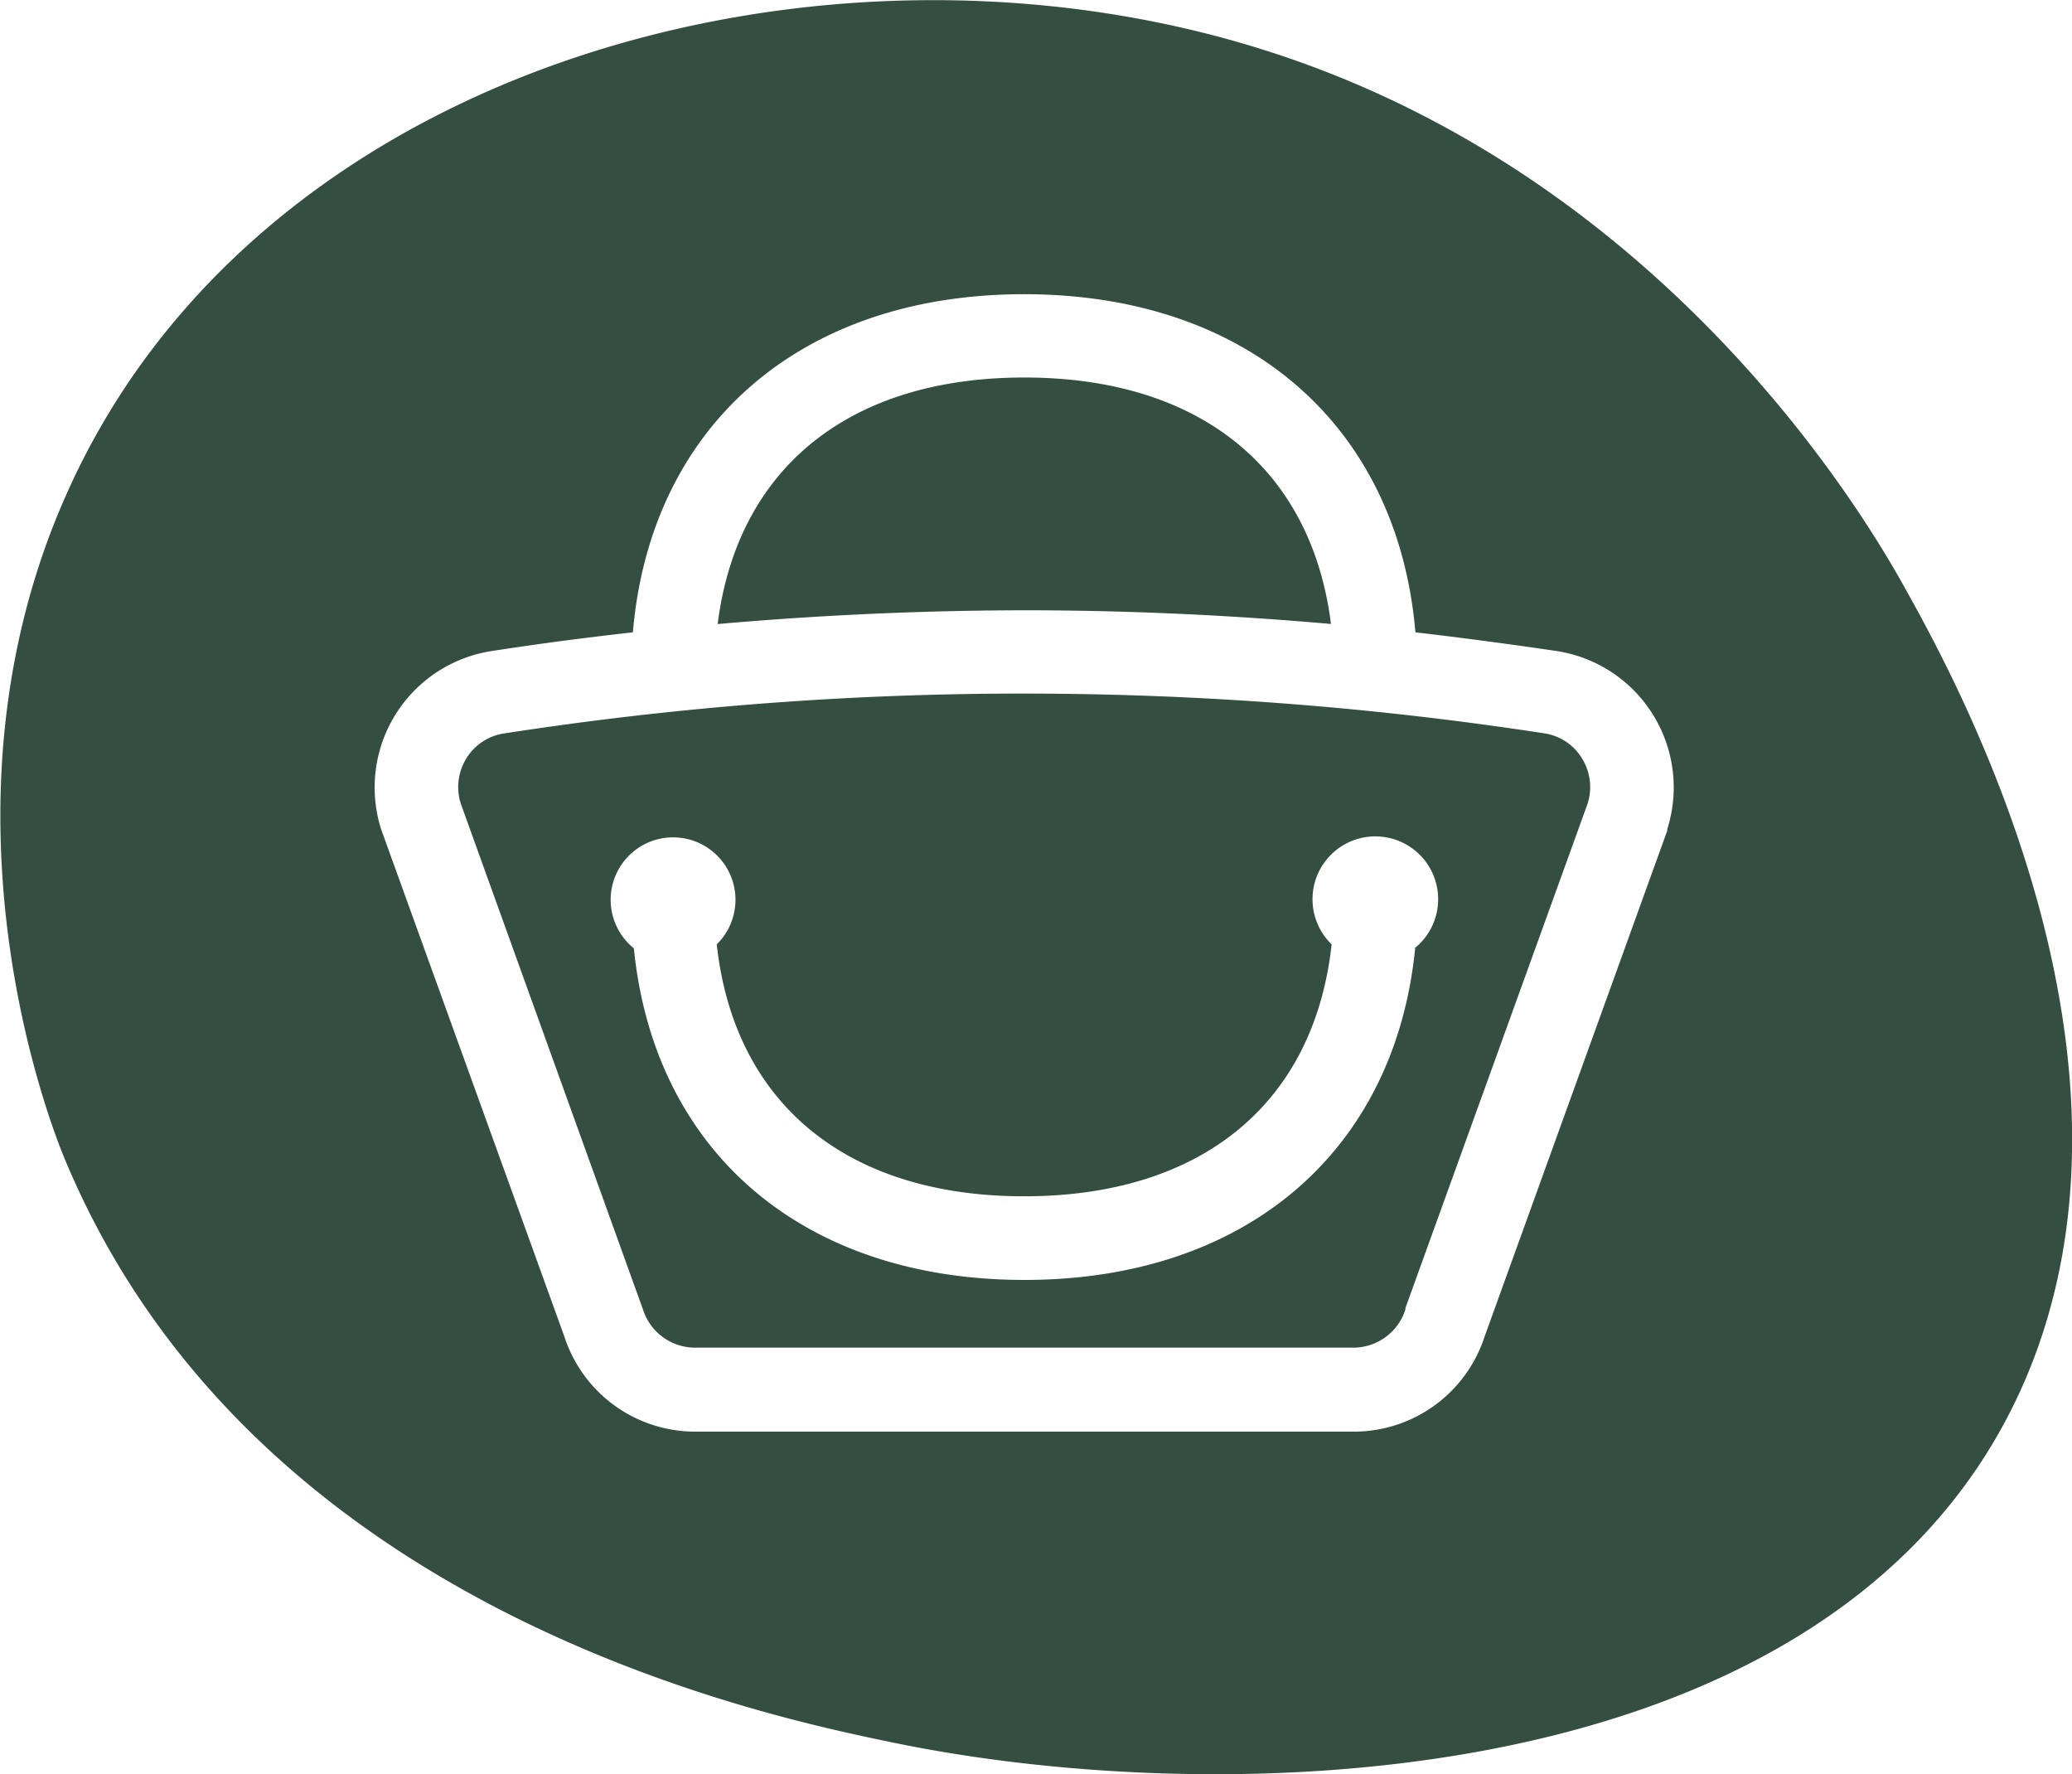 <svg xmlns="http://www.w3.org/2000/svg" viewBox="0 0 250 214.03"><defs><style>.cls-1{fill:#344e41;}</style></defs><title>Minified Logo - Color</title><g id="Layer_2" data-name="Layer 2"><g id="Layer_5" data-name="Layer 5"><path class="cls-1" d="M186.37,88.47a413.43,413.43,0,0,0-61.87-4.8,408.2,408.2,0,0,0-63.63,4.8,6.44,6.44,0,0,0-4.59,3,6.61,6.61,0,0,0-.7,5.43l22,61.07a6.61,6.61,0,0,0,6.3,4.6h79.39a6.61,6.61,0,0,0,6.3-4.6l0-.17,22-60.9a6.6,6.6,0,0,0-.7-5.43A6.44,6.44,0,0,0,186.37,88.47ZM170.75,114.4c-2.45,24.47-20.4,40-47.14,40s-44.68-15.49-47.13-40a7.53,7.53,0,1,1,10-.48c2.1,19.14,15.62,30.39,37.09,30.39s35-11.25,37.1-30.39a7.58,7.58,0,1,1,10,.48ZM160.59,75.27c-2.35-18.72-15.8-29.73-37-29.73s-34.63,11-37,29.74c12.63-1.11,25.31-1.67,37.9-1.66C136.53,73.65,148.59,74.21,160.59,75.27ZM229.88,71c-4.33-7.81-28.63-49.89-78-65.17C99.32-10.5,31.1,7.63,8,59.66c-17,38.16-1.7,76.52-.2,80.12,22.65,54.44,84.17,67.16,100,70.44,40.32,8.34,113.27,6.47,135.79-42.06C261.88,128.68,235.92,81.84,229.88,71Zm-28.69,29.13-.06.17-22,60.92a16.59,16.59,0,0,1-15.83,11.48H83.92a16.59,16.59,0,0,1-15.83-11.48L46,100.08a16.65,16.65,0,0,1,13.3-21.54q8.49-1.31,17.06-2.26c2.14-24.93,20.23-40.79,47.21-40.79s45.08,15.86,47.21,40.79q8.58,1,17.07,2.26a16.65,16.65,0,0,1,13.3,21.54Z"/></g></g></svg>